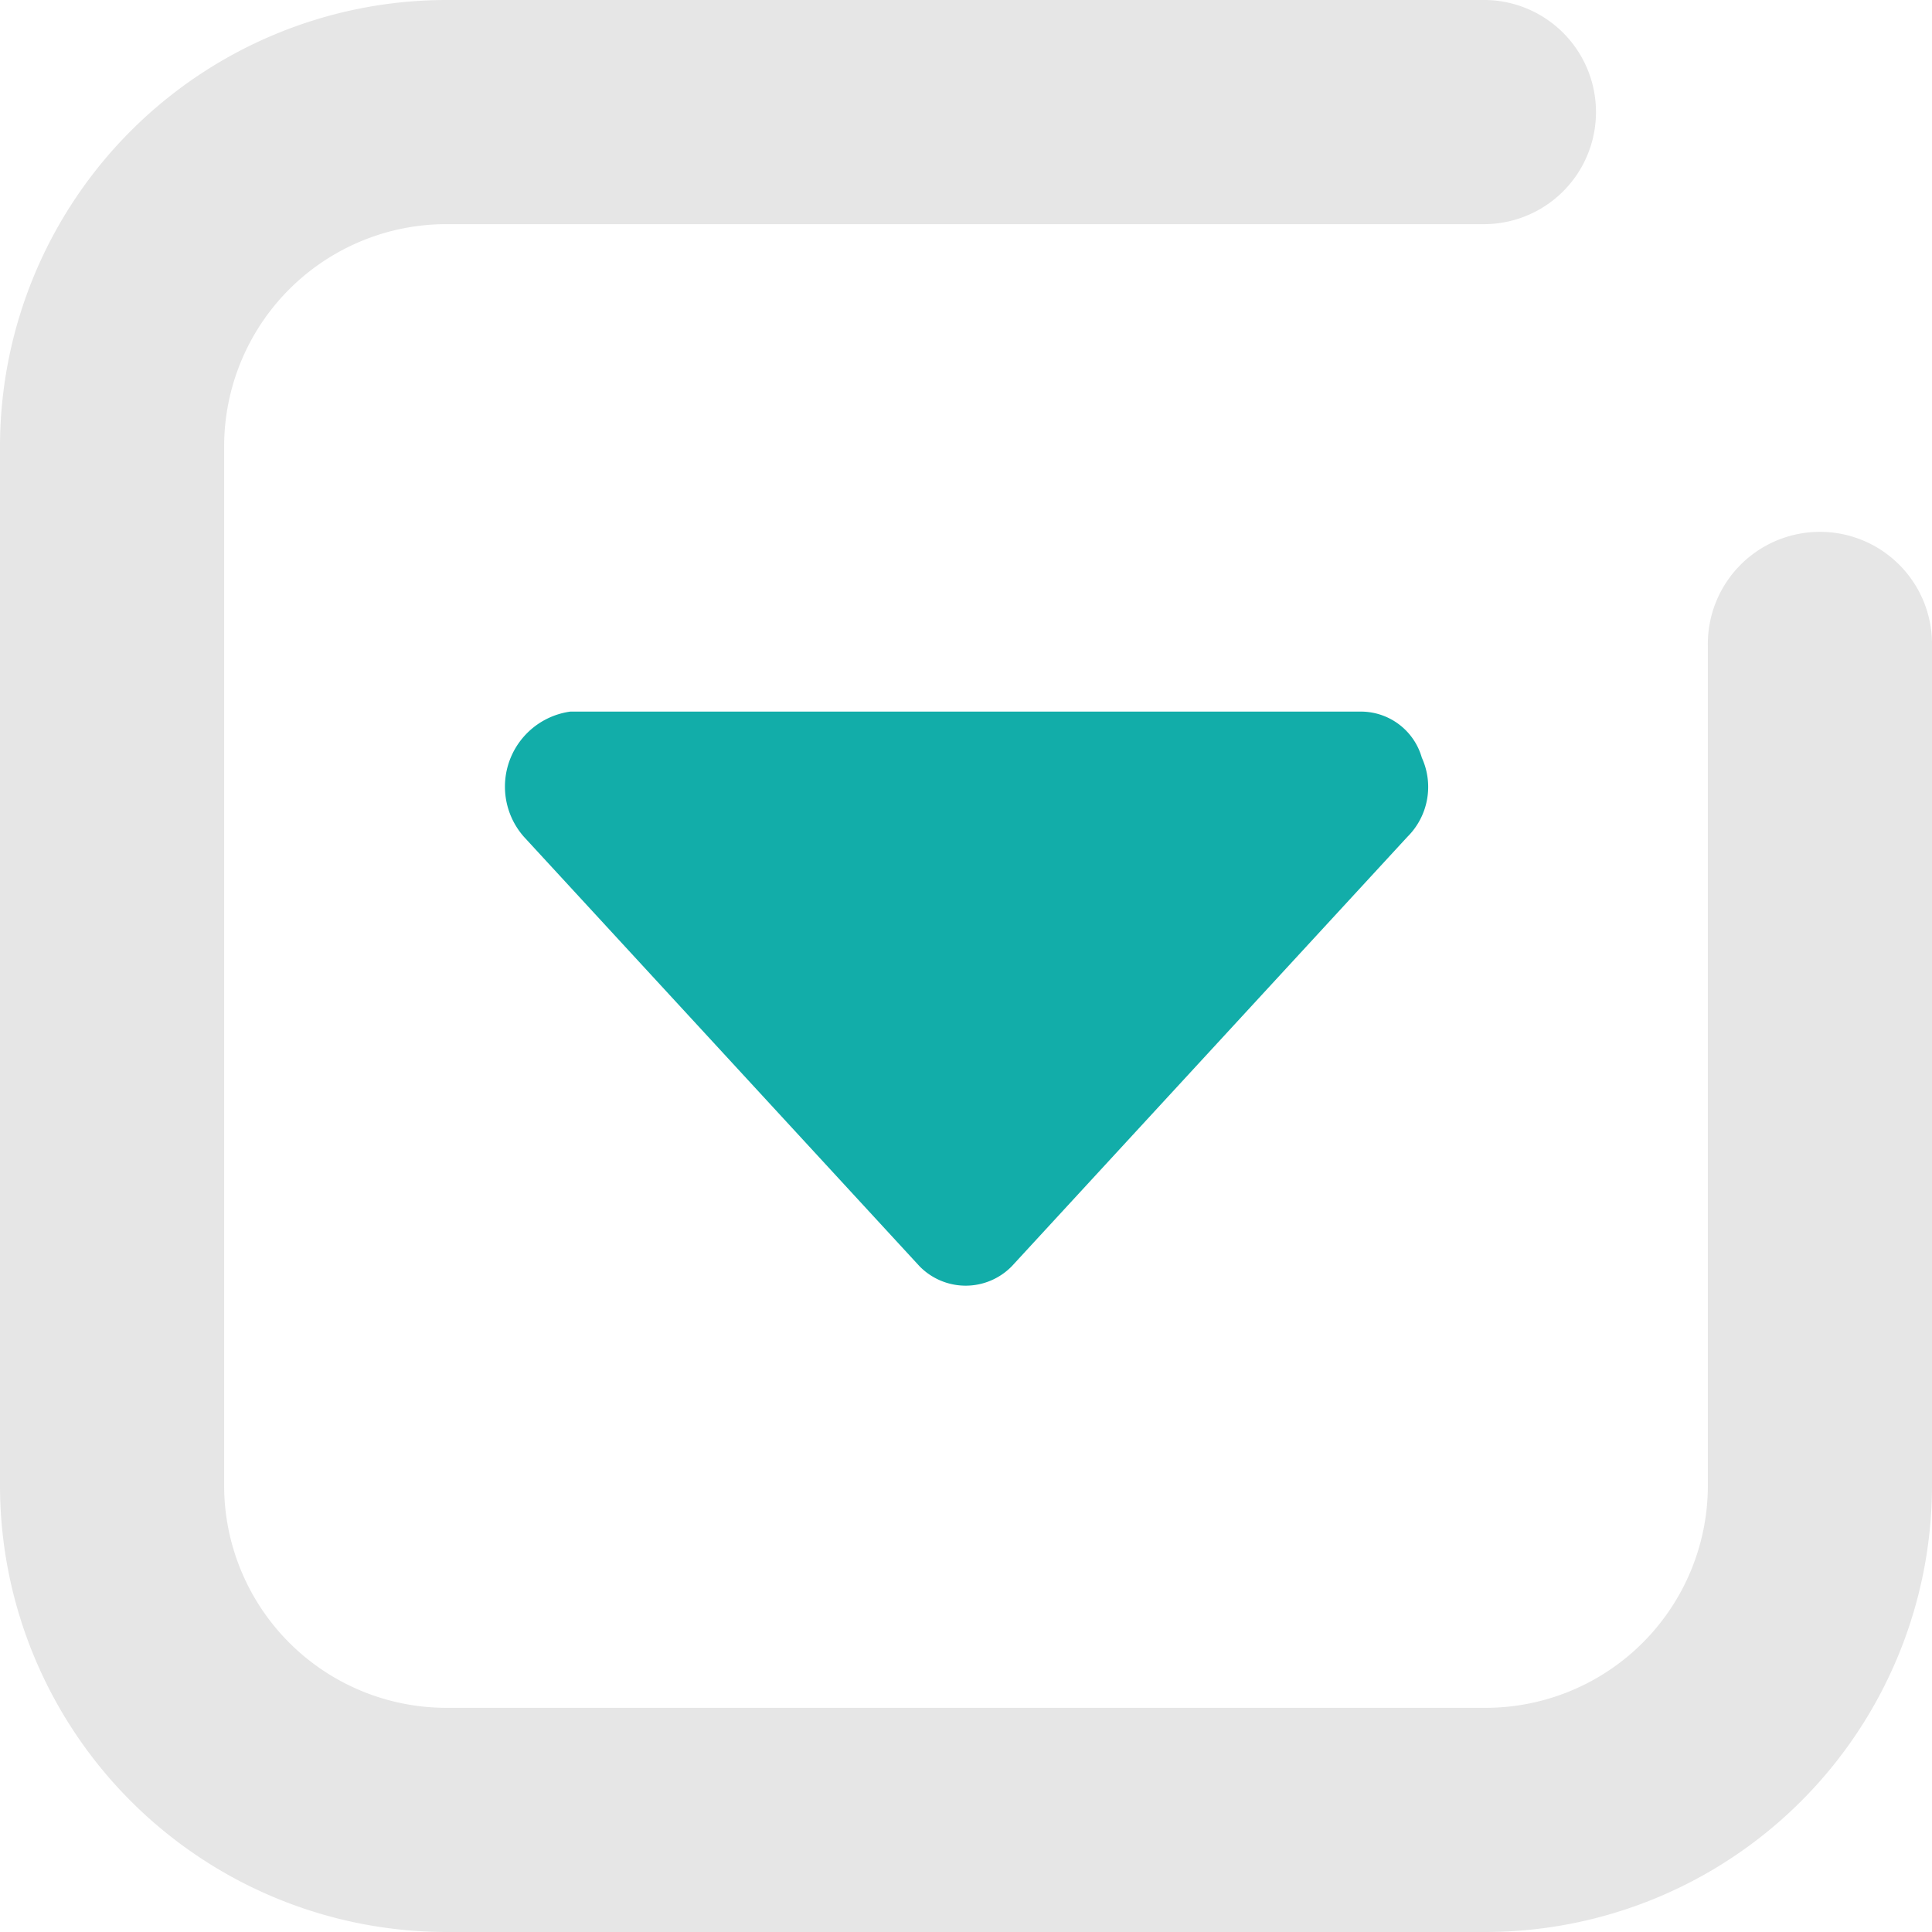 <?xml version="1.0" standalone="no"?><!DOCTYPE svg PUBLIC "-//W3C//DTD SVG 1.1//EN" "http://www.w3.org/Graphics/SVG/1.1/DTD/svg11.dtd"><svg t="1639416378426" class="icon" viewBox="0 0 1024 1024" version="1.1" xmlns="http://www.w3.org/2000/svg" p-id="27710" xmlns:xlink="http://www.w3.org/1999/xlink" width="200" height="200"><defs><style type="text/css"></style></defs><path d="M787.472 1024H236.528A236.8 236.8 0 0 1 0 787.504V236.496A236.8 236.8 0 0 1 236.528 0h550.944a59.408 59.408 0 0 1 0 118.8H236.528a117.84 117.84 0 0 0-117.728 117.68v551.024a117.84 117.84 0 0 0 117.728 117.68h550.944a117.84 117.84 0 0 0 117.728-117.68V342.272a59.408 59.408 0 1 1 118.8 0v445.232A236.8 236.8 0 0 1 787.472 1024z" fill="#e6e6e6" p-id="27711" data-spm-anchor-id="a313x.7781069.0.i46" class="selected"></path><path d="M745.92 443.568l-209.6 227.52a34.176 34.176 0 0 1-48.992 0l-209.6-227.52a40.16 40.16 0 0 1 24.496-66.4h419.744A33.6 33.6 0 0 1 753.6 401.6a37.28 37.28 0 0 1-7.68 41.968z" fill="#12ADA9" p-id="27712"></path></svg>